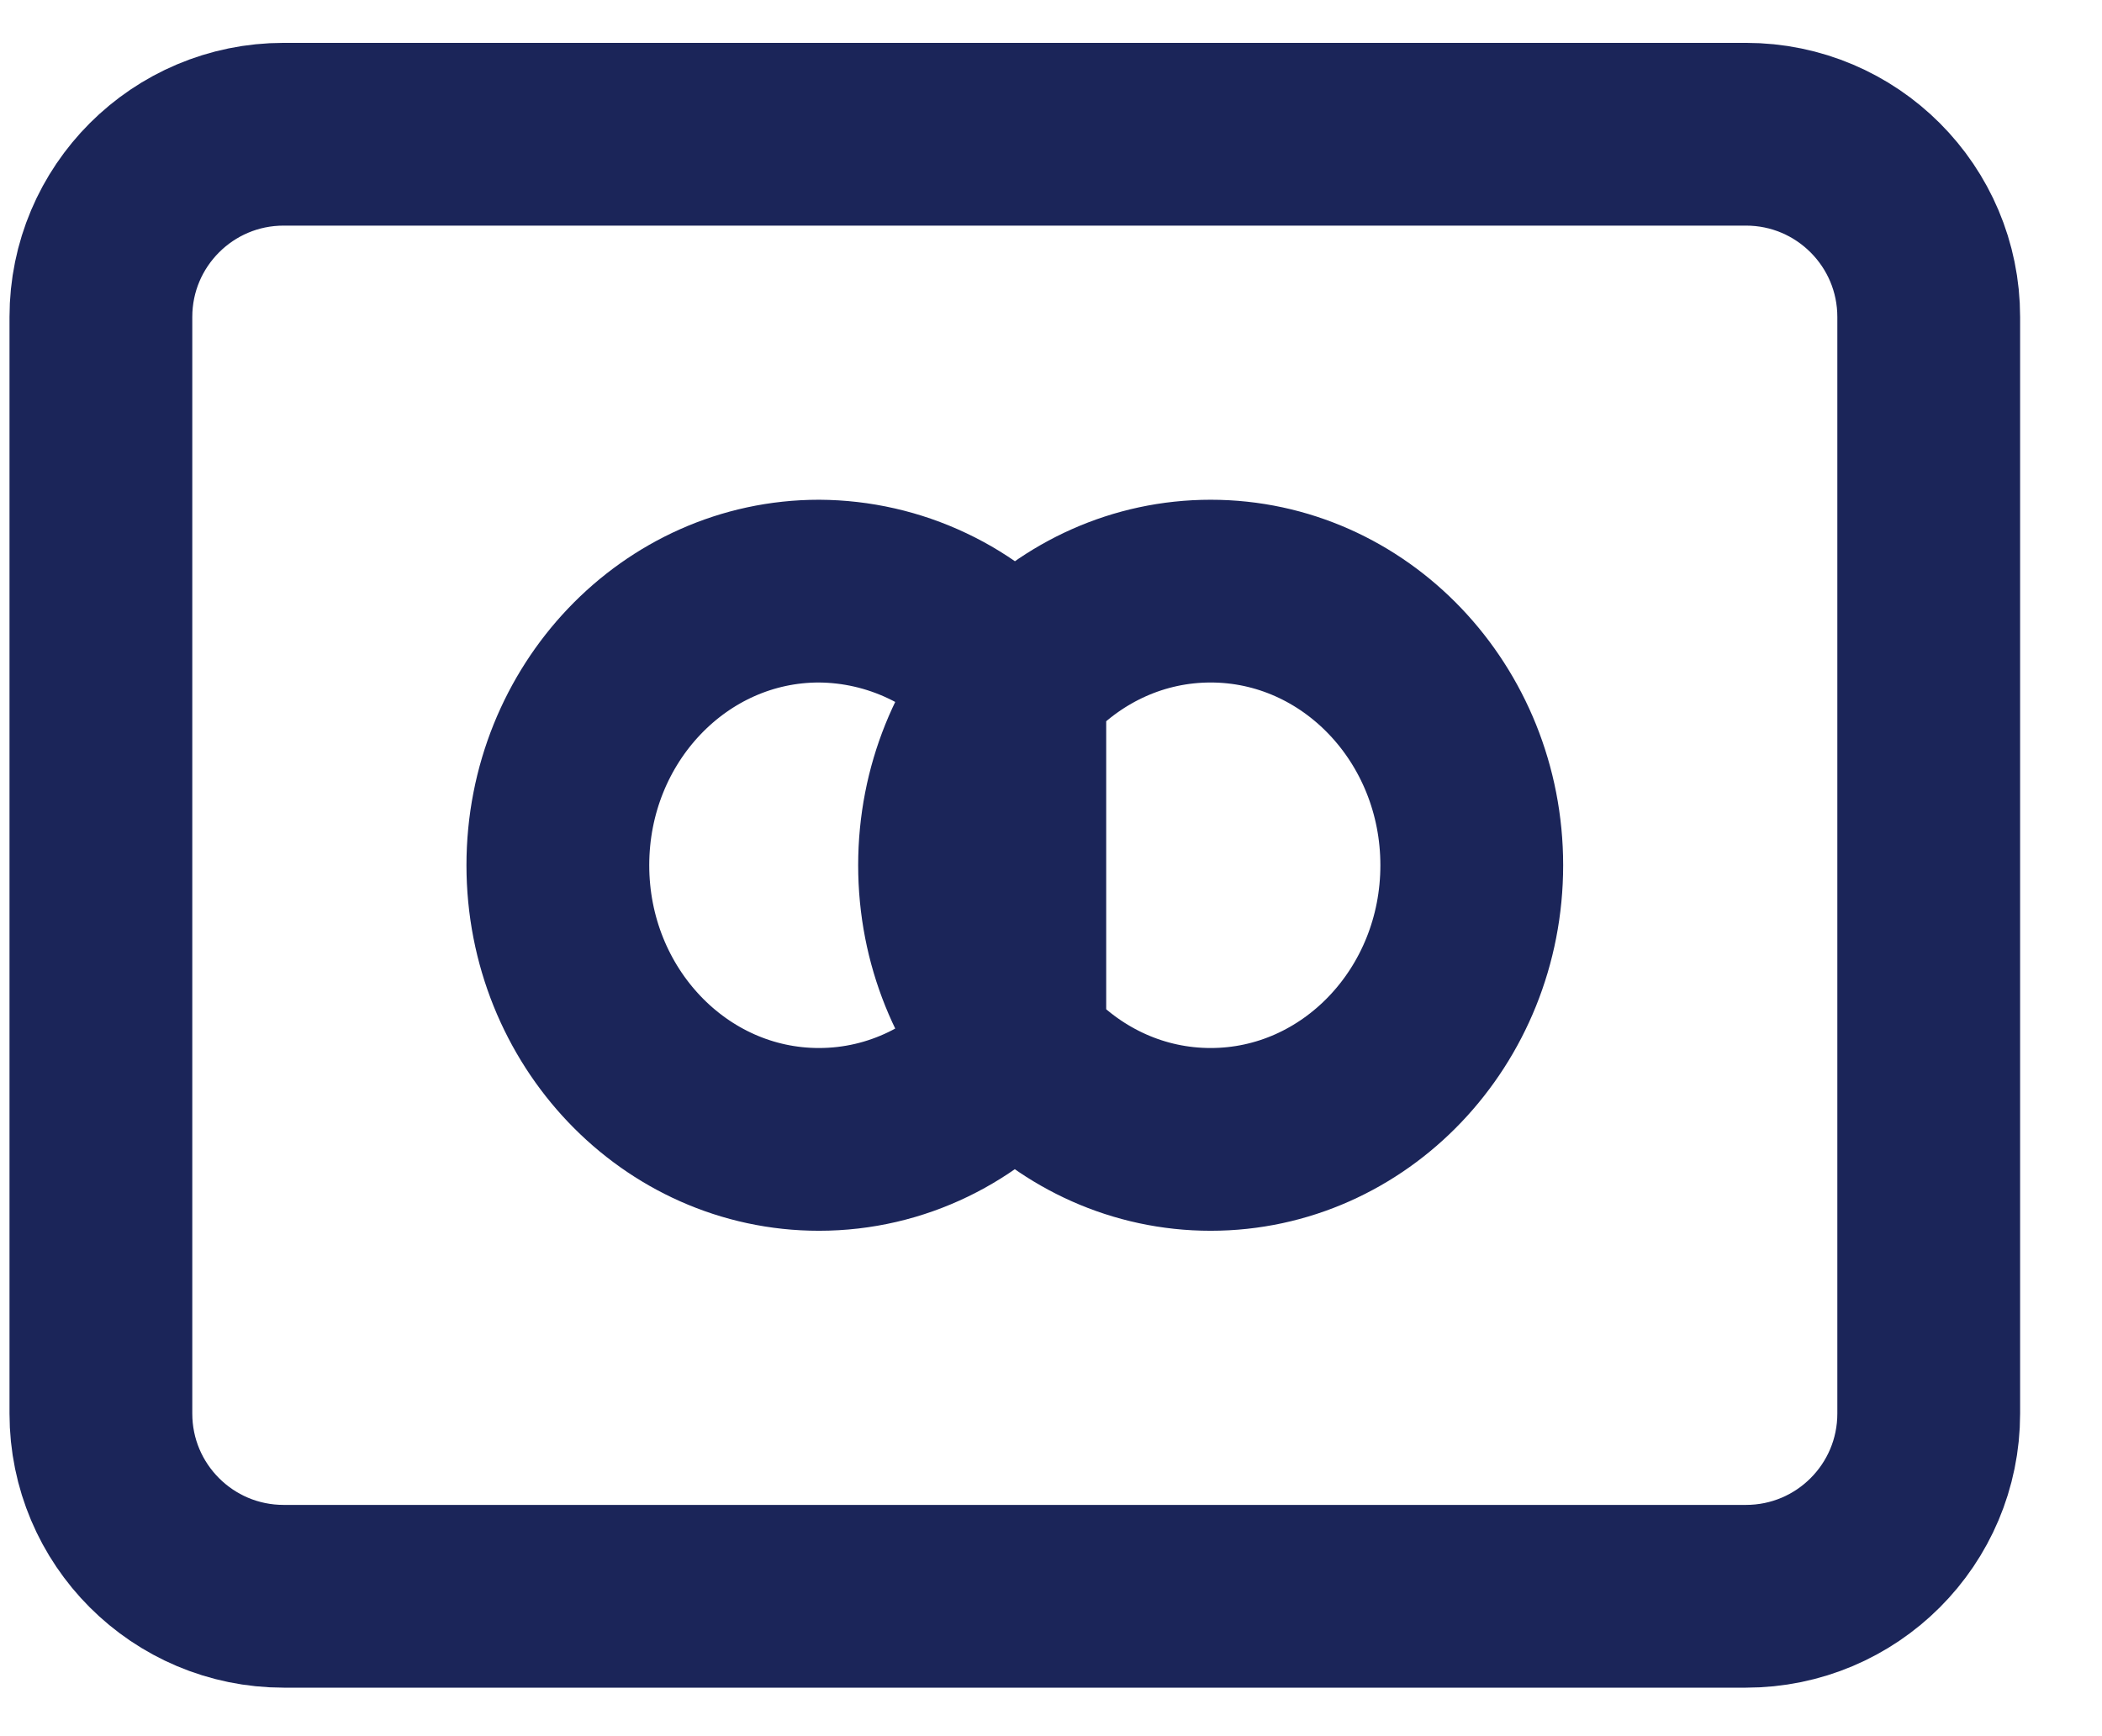 <svg width="23" height="19" viewBox="0 0 23 19" fill="none" xmlns="http://www.w3.org/2000/svg">
<path d="M19.104 1.469H3.104C1.999 1.469 1.104 2.365 1.104 3.469V15.469C1.104 16.574 1.999 17.469 3.104 17.469H19.104C20.209 17.469 21.104 16.574 21.104 15.469V3.469C21.104 2.365 20.209 1.469 19.104 1.469Z" stroke="#1B2559" stroke-width="2" stroke-linecap="round" stroke-linejoin="round"/>
<path d="M11.104 7.485C10.843 7.169 10.516 6.914 10.146 6.739C9.775 6.563 9.371 6.471 8.961 6.469C7.384 6.469 6.104 7.812 6.104 9.469C6.104 11.126 7.384 12.469 8.961 12.469C9.815 12.469 10.581 12.076 11.104 11.453V7.485ZM16.104 9.469C16.104 11.126 14.824 12.469 13.247 12.469C11.669 12.469 10.39 11.126 10.39 9.469C10.39 7.812 11.669 6.469 13.247 6.469C14.824 6.469 16.104 7.812 16.104 9.469Z" stroke="#1B2559" stroke-width="2" stroke-linecap="round" stroke-linejoin="round"/>
</svg>
